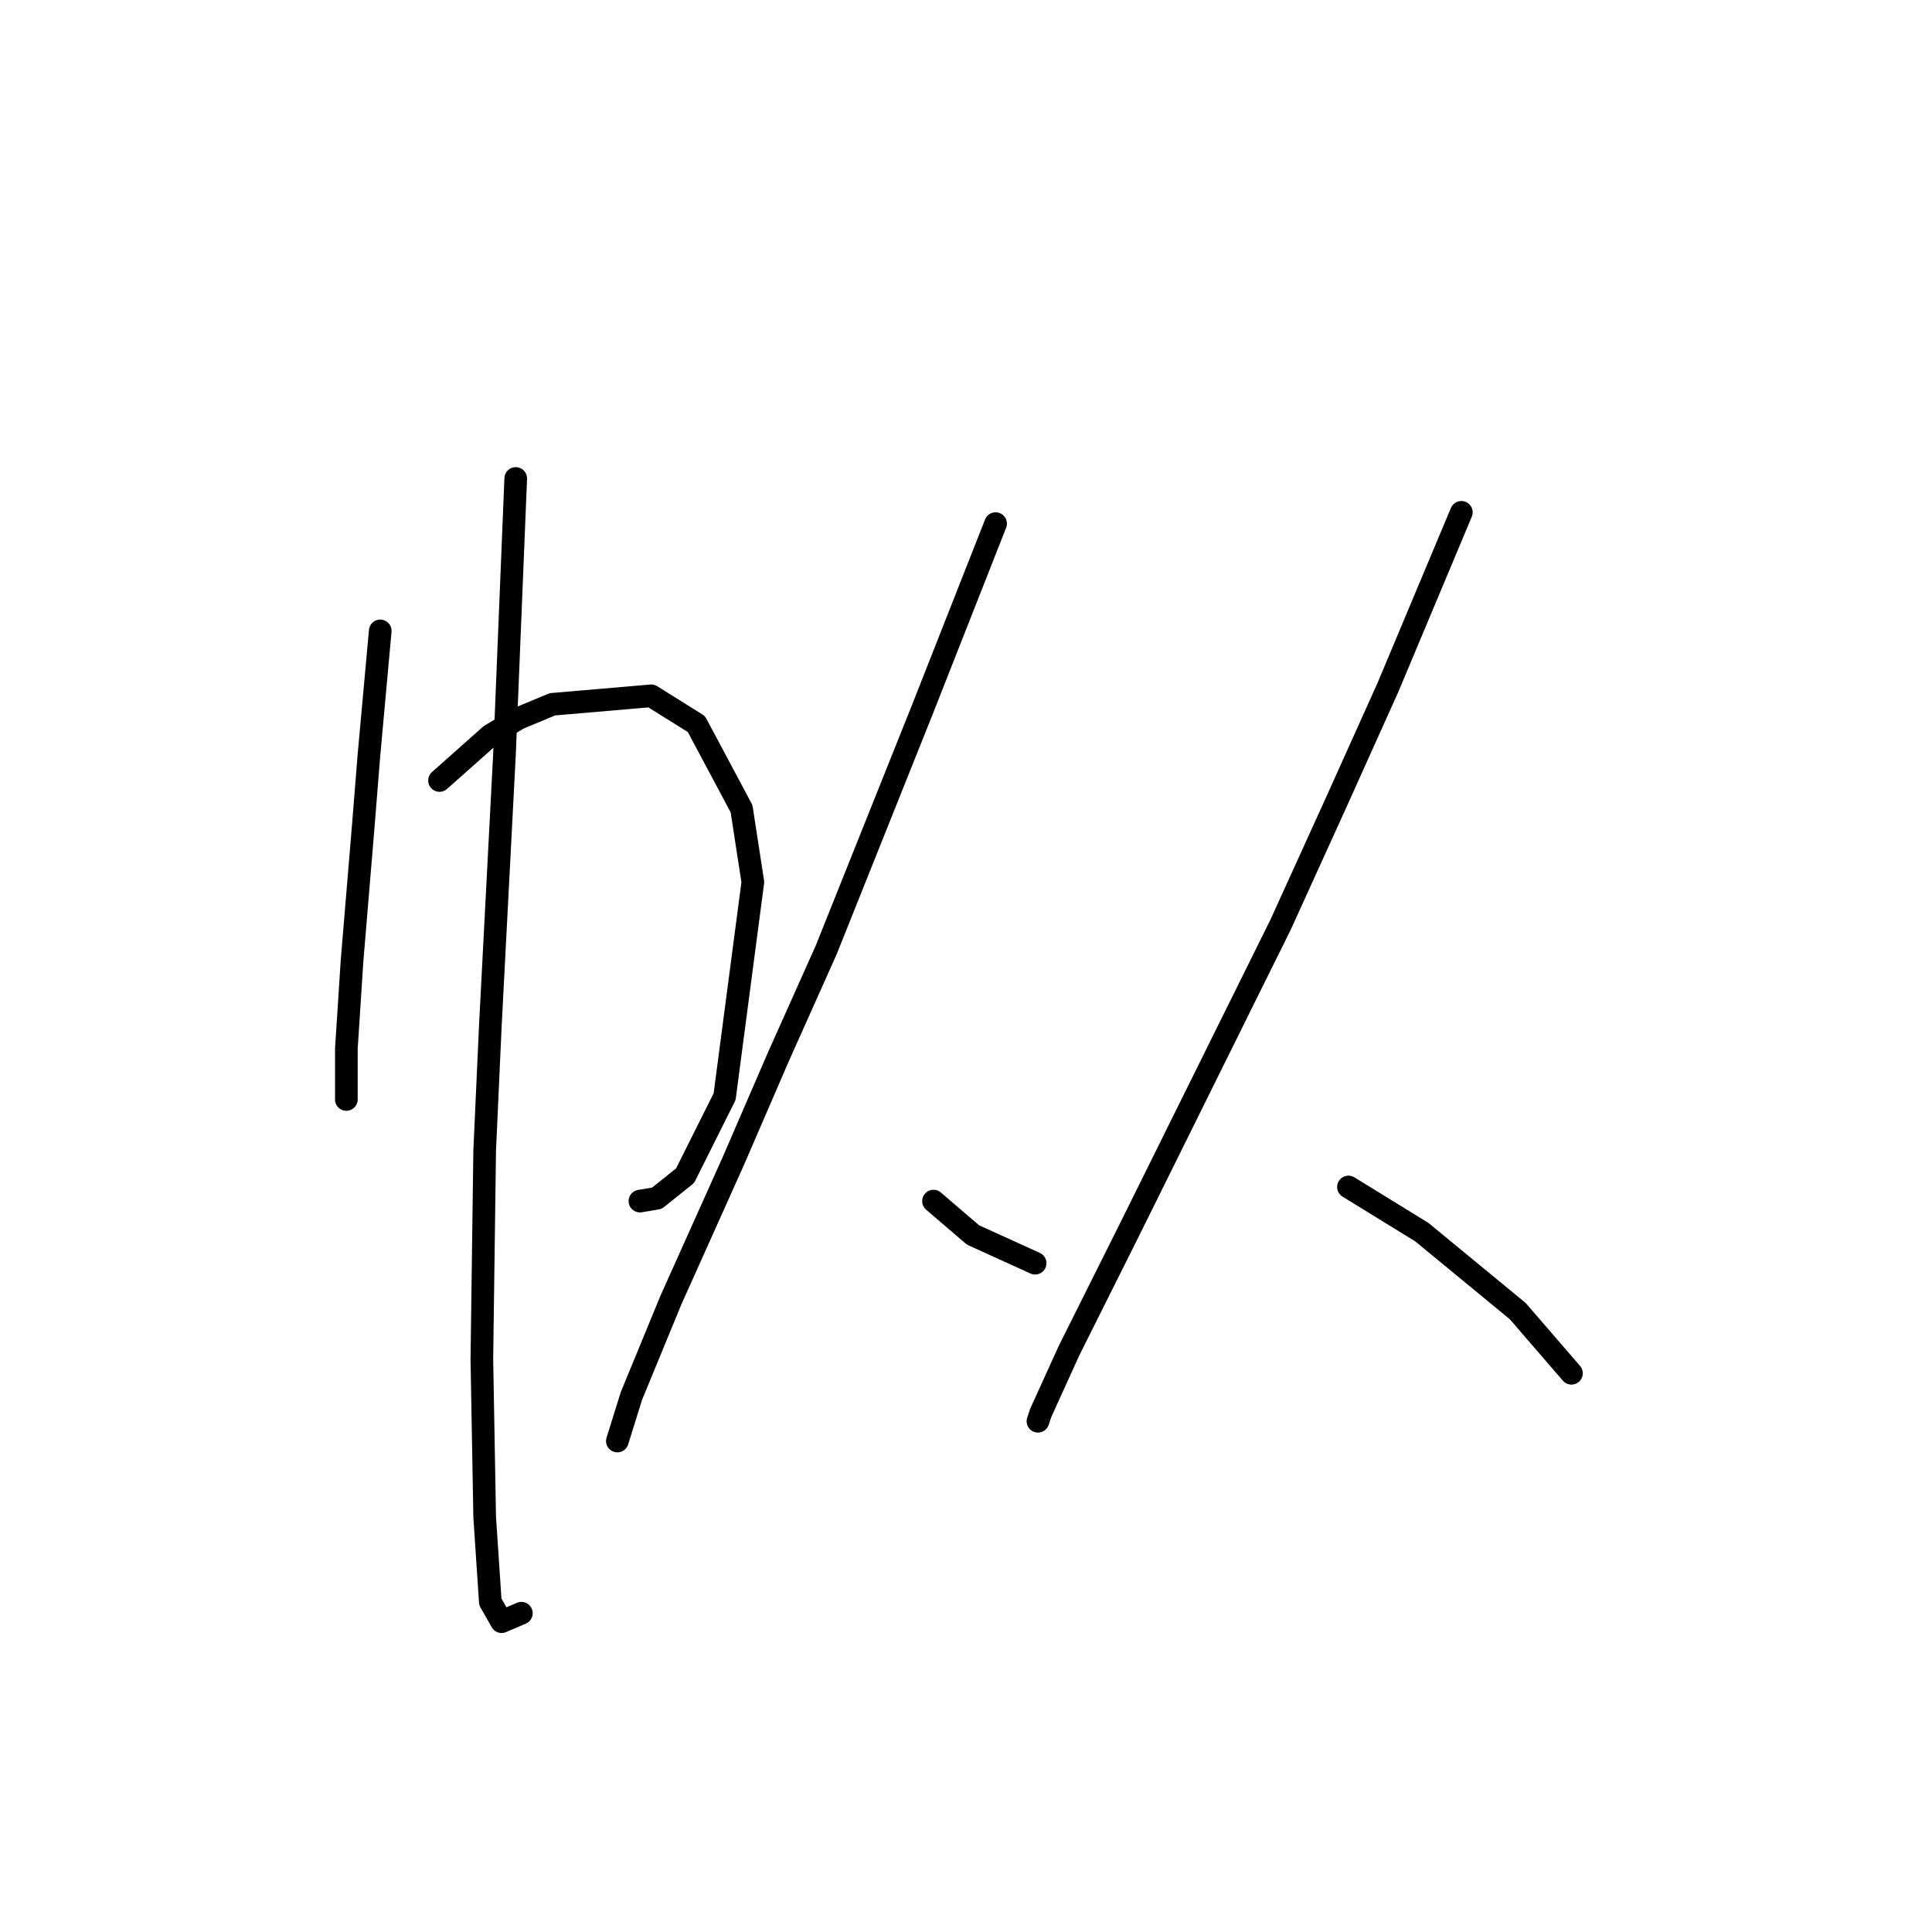 <?xml version="1.0" standalone="no"?>
    <svg width="256" height="256" xmlns="http://www.w3.org/2000/svg" version="1.1">
    <polyline stroke="black" stroke-width="3" stroke-linecap="round" fill="transparent" stroke-linejoin="round" points="50.384 83.597 49.636 91.825 48.888 100.054 48.139 109.405 46.643 127.358 45.895 138.953 45.895 144.19 45.895 145.686 45.895 145.686 " />
        <polyline stroke="black" stroke-width="3" stroke-linecap="round" fill="transparent" stroke-linejoin="round" points="58.238 103.42 61.605 100.428 64.971 97.436 68.711 95.192 73.2 93.322 86.291 92.199 92.275 95.94 98.26 107.161 99.756 116.886 96.015 145.312 90.779 155.785 87.039 158.777 84.794 159.151 84.794 159.151 " />
        <polyline stroke="black" stroke-width="3" stroke-linecap="round" fill="transparent" stroke-linejoin="round" points="68.337 63.399 67.589 81.727 66.841 100.054 64.971 135.961 64.223 152.418 63.849 180.097 64.223 201.042 64.971 212.263 66.467 214.882 69.085 213.759 69.085 213.759 " />
        <polyline stroke="black" stroke-width="3" stroke-linecap="round" fill="transparent" stroke-linejoin="round" points="131.922 69.384 127.06 81.727 122.198 94.07 109.48 125.862 103.122 140.075 97.137 153.915 88.909 172.242 83.672 184.959 81.802 190.944 81.802 190.944 " />
        <polyline stroke="black" stroke-width="3" stroke-linecap="round" fill="transparent" stroke-linejoin="round" points="123.694 159.151 126.312 161.395 128.93 163.639 137.159 167.38 137.159 167.38 " />
        <polyline stroke="black" stroke-width="3" stroke-linecap="round" fill="transparent" stroke-linejoin="round" points="193.637 67.887 188.775 79.482 183.913 91.077 177.18 106.039 169.699 122.496 149.502 163.265 141.647 178.975 137.907 187.203 137.533 188.325 137.533 188.325 " />
        <polyline stroke="black" stroke-width="3" stroke-linecap="round" fill="transparent" stroke-linejoin="round" points="178.676 157.281 183.539 160.273 188.401 163.265 201.118 173.738 208.225 181.967 208.225 181.967 " />
        </svg>